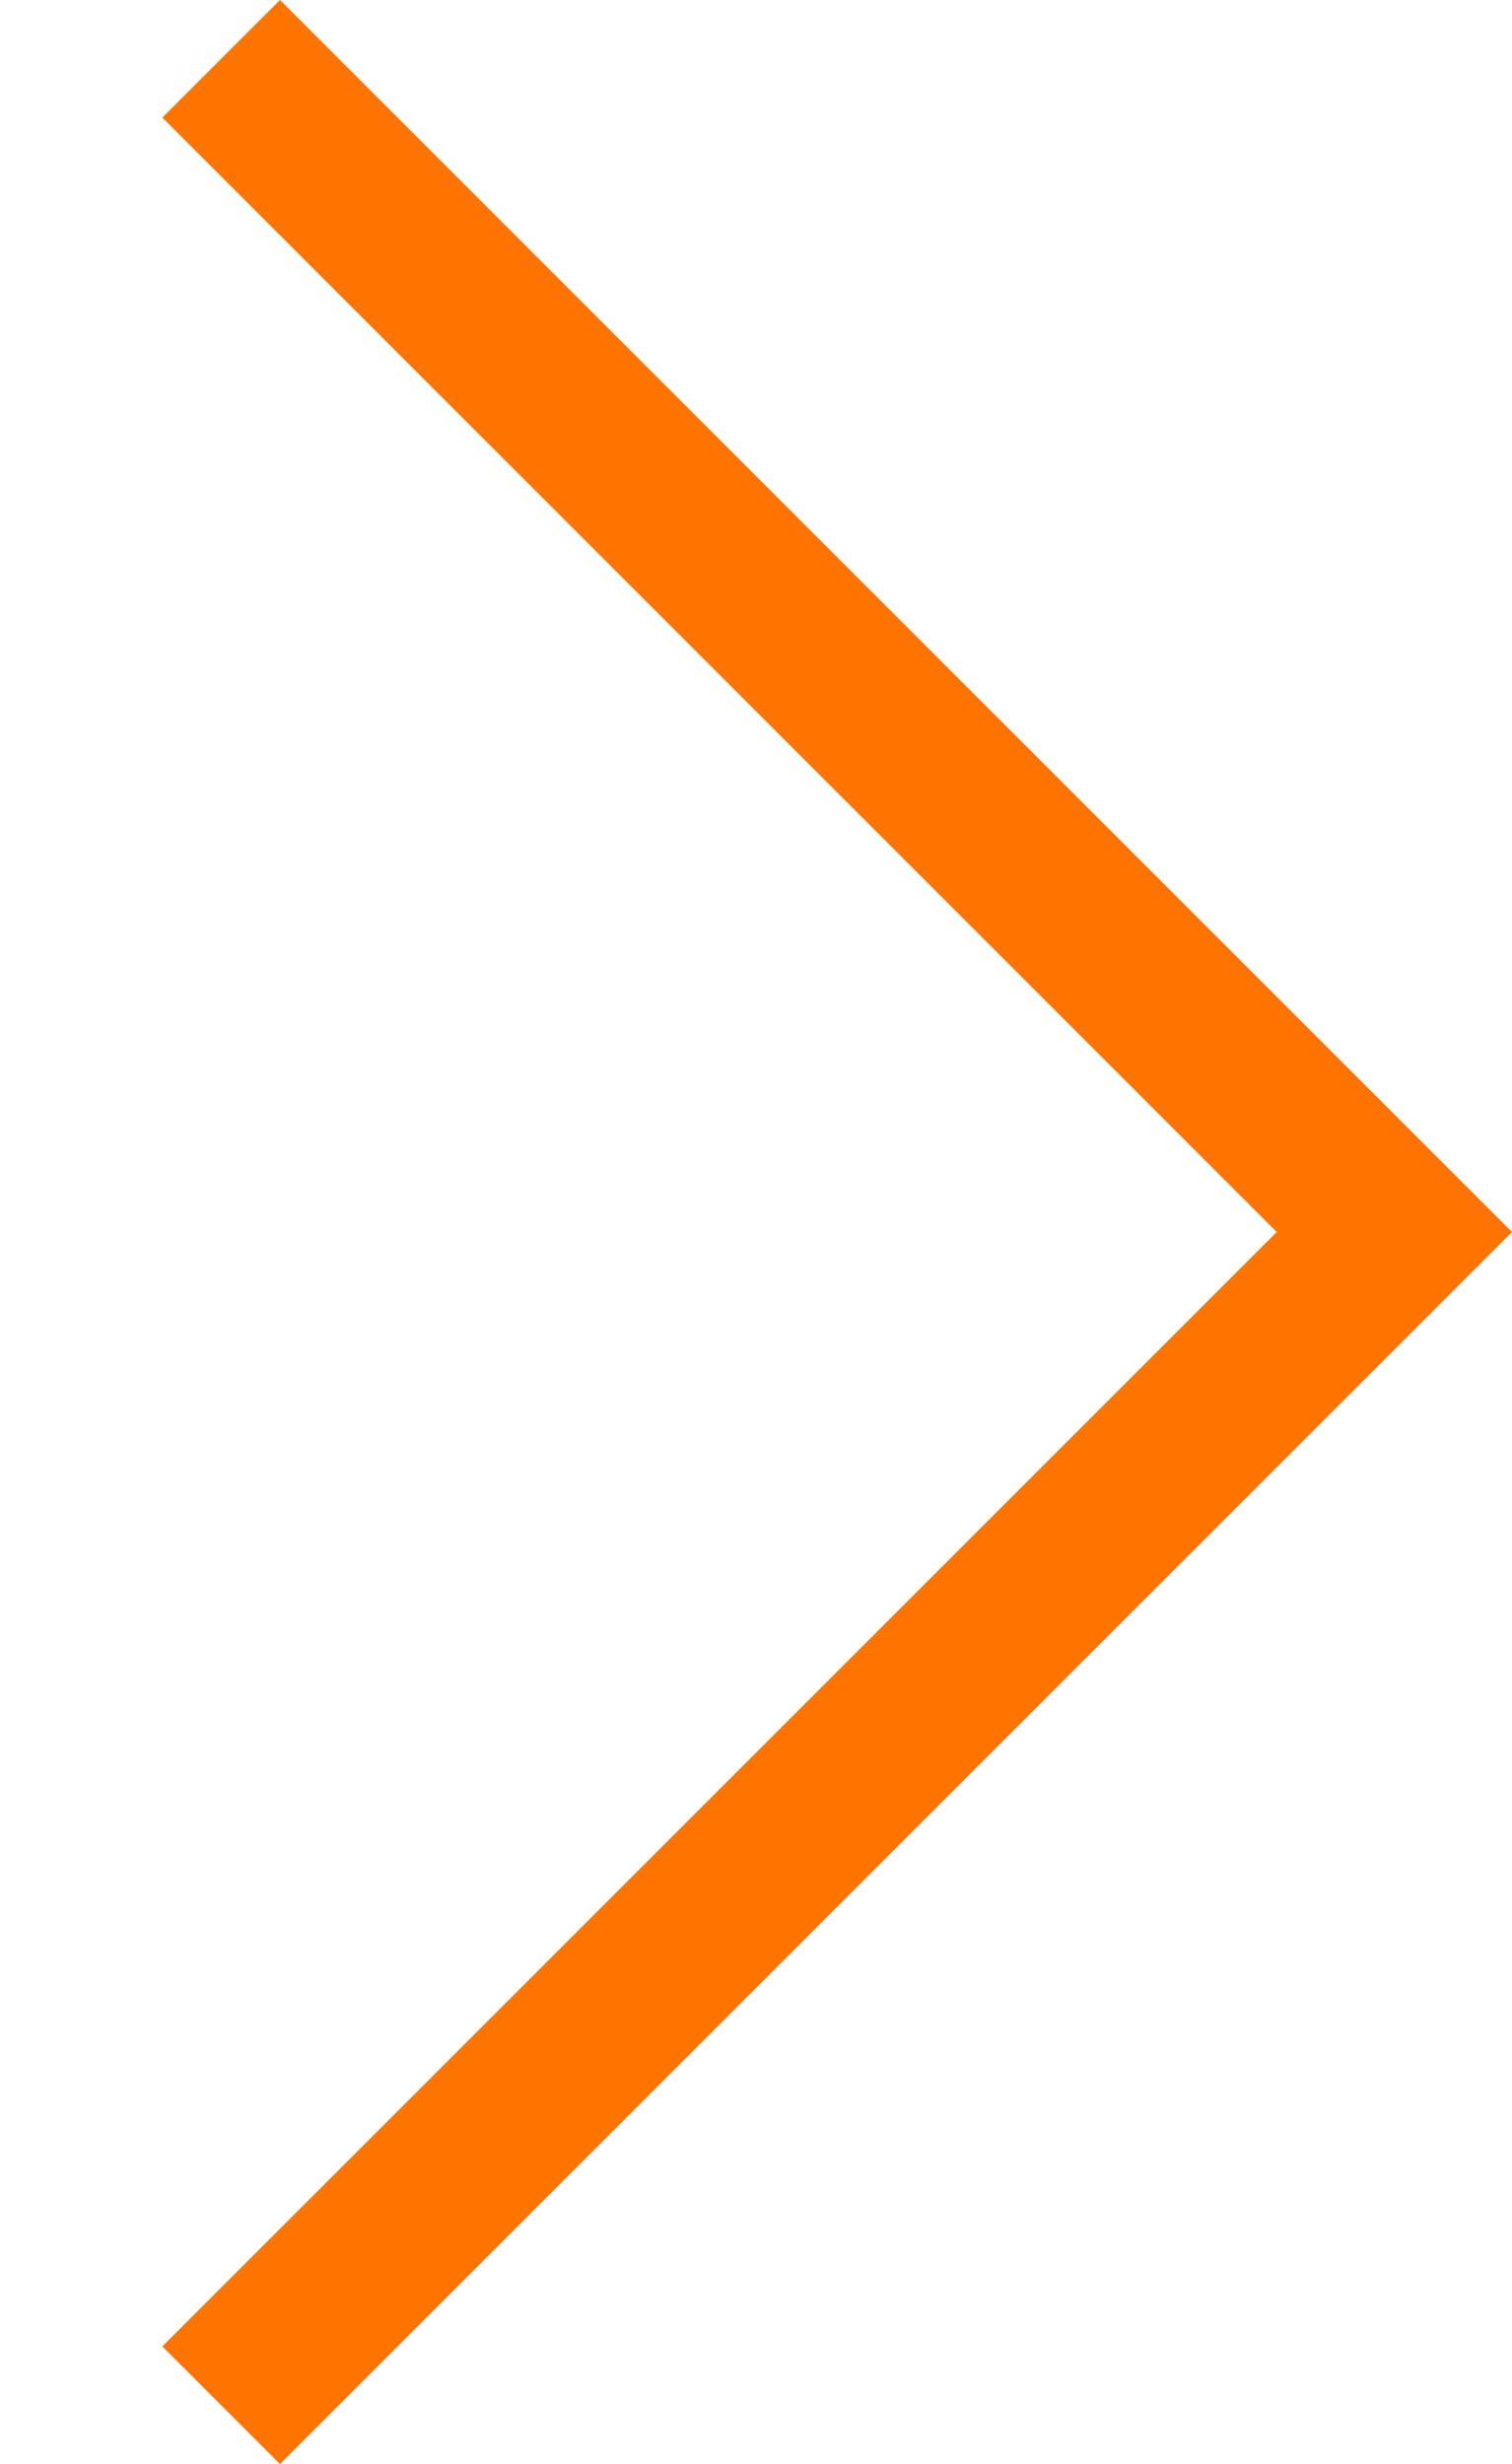 <?xml version="1.0" encoding="utf-8"?>
<!-- Generator: Adobe Illustrator 19.0.0, SVG Export Plug-In . SVG Version: 6.00 Build 0)  -->
<svg version="1.1" id="Layer_1" xmlns="http://www.w3.org/2000/svg" xmlns:xlink="http://www.w3.org/1999/xlink" x="0px" y="0px"
	 width="27px" height="44px" viewBox="-466 259 27 44" style="enable-background:new -466 259 27 44;" xml:space="preserve">
<style type="text/css">
	.st0{fill:#FF7300;}
</style>
<path class="st0" d="M-439,281L-439,281l-22,22l-2.1-2.1l19.9-19.9l-19.9-19.9l2.1-2.1L-439,281L-439,281z"/>
</svg>
